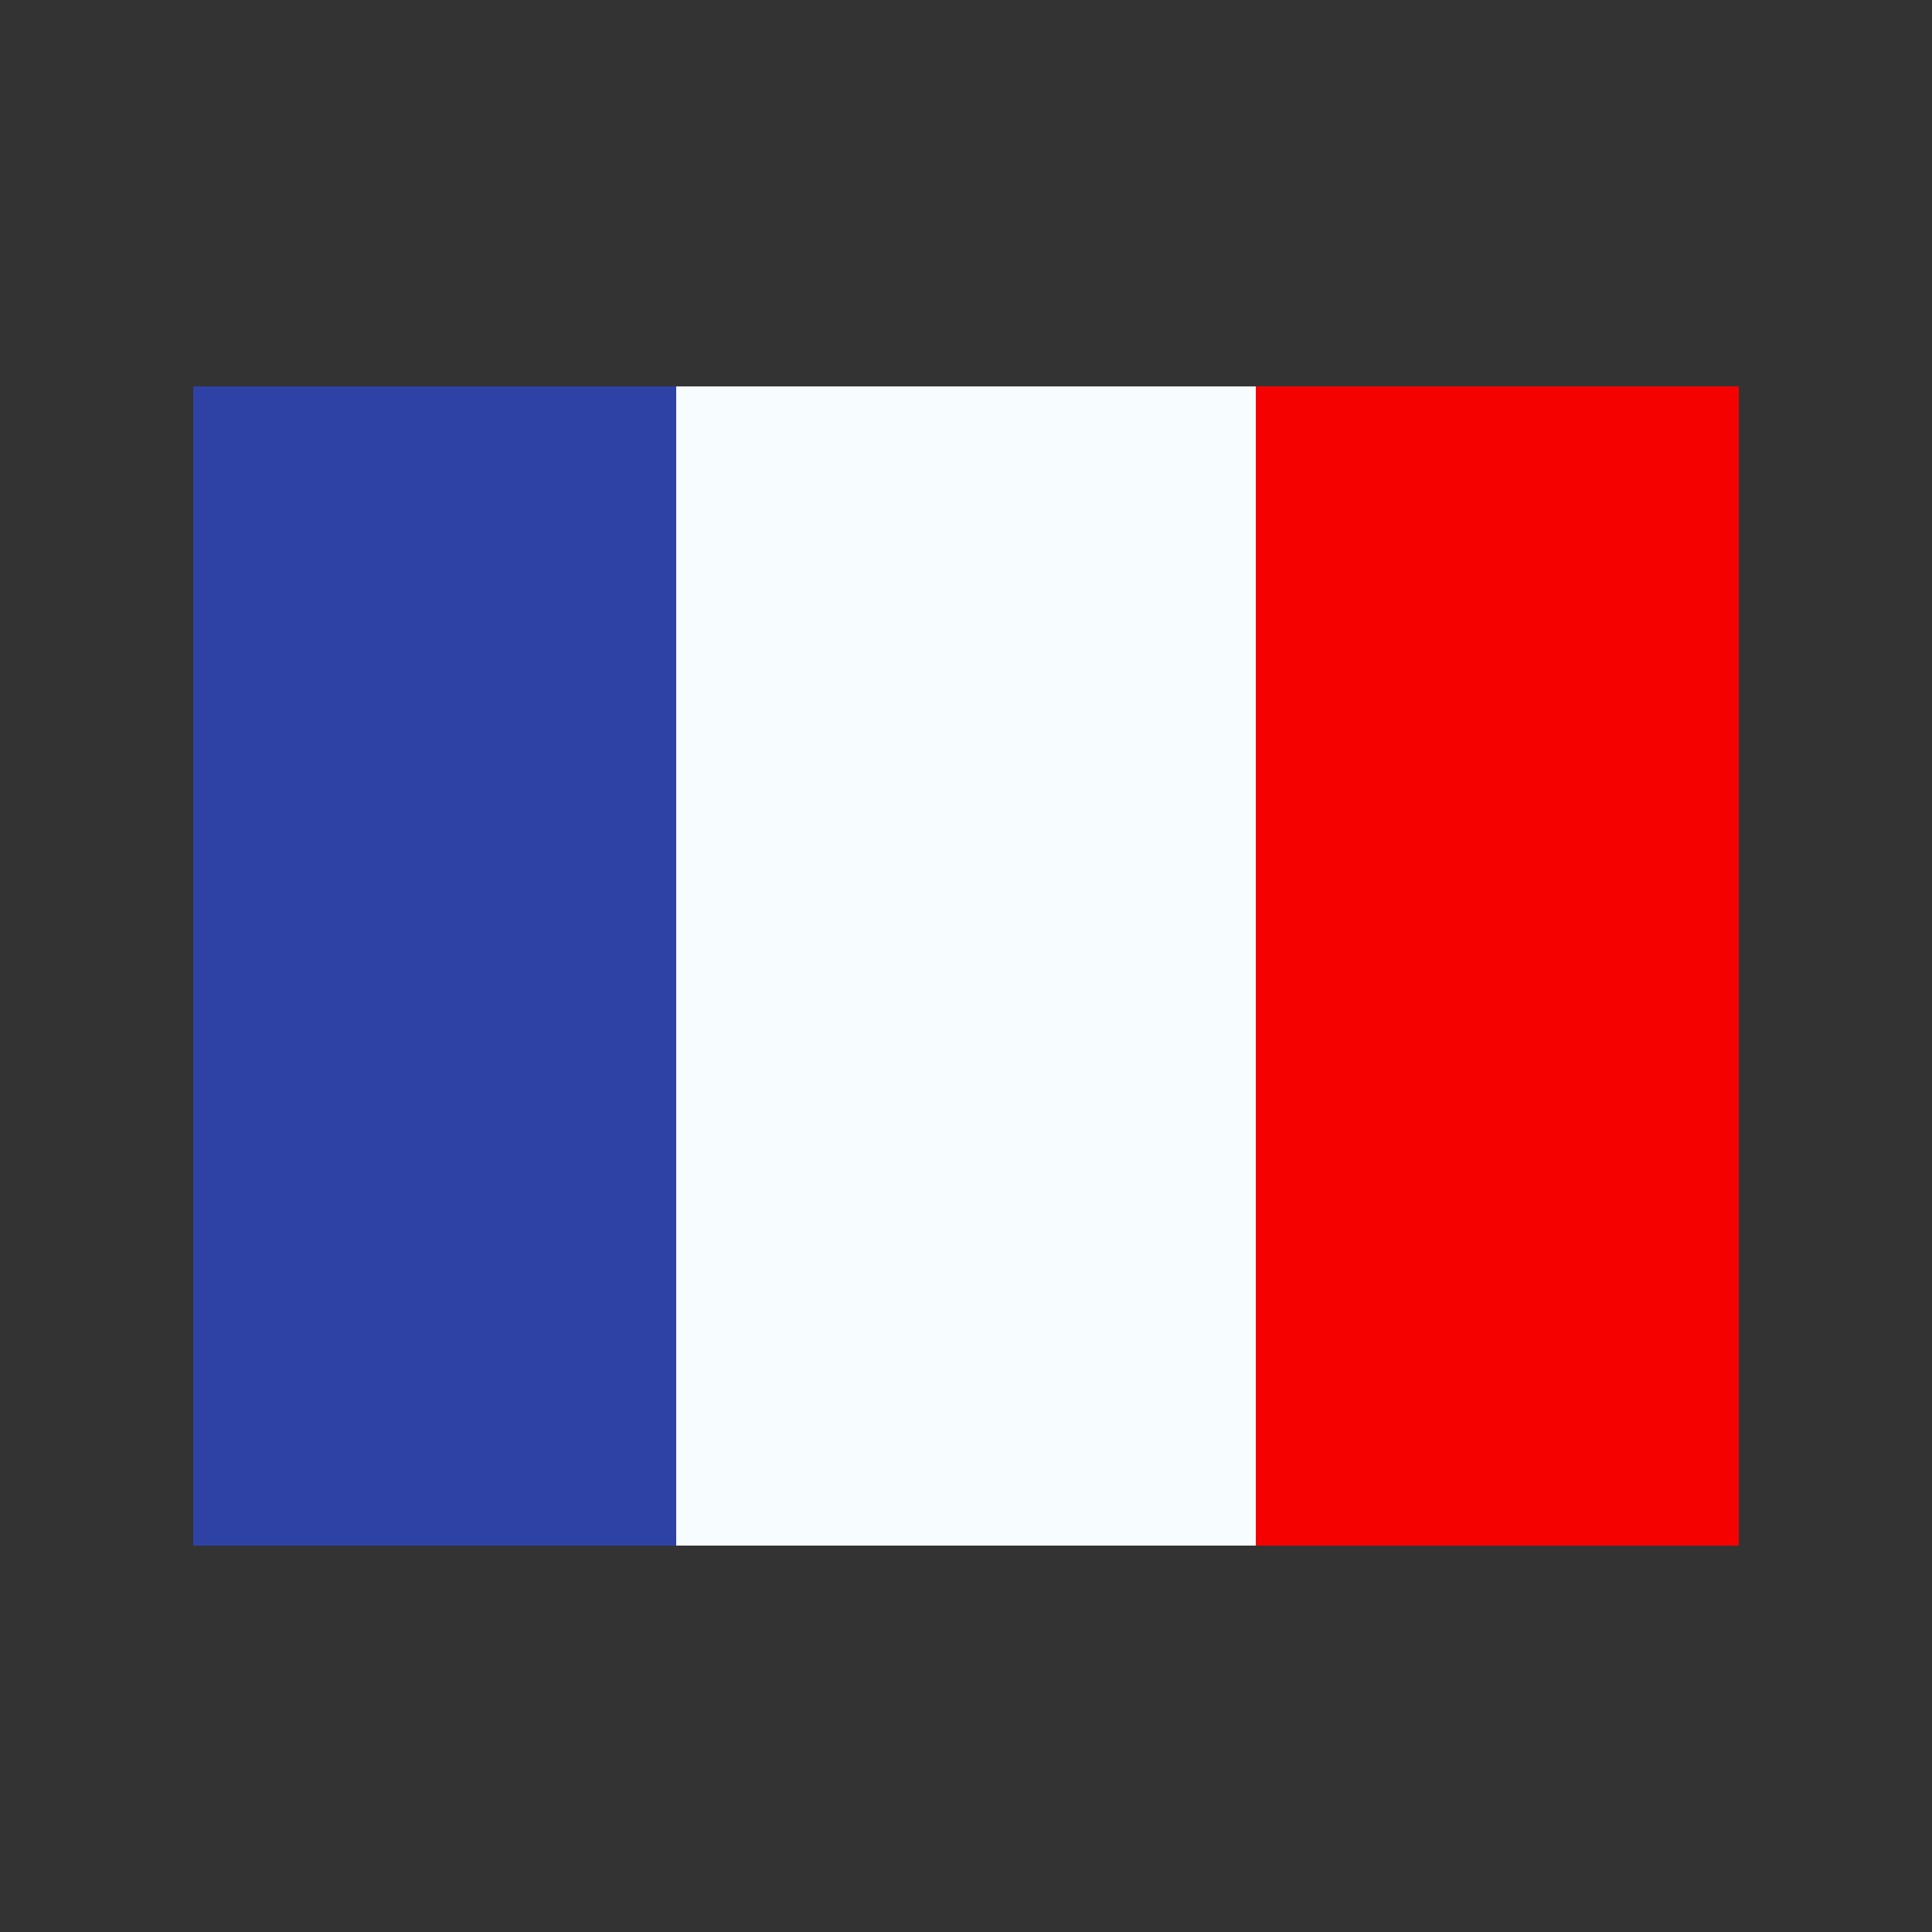 <svg width="22" height="22" viewBox="0 0 20 20" fill="none" xmlns="http://www.w3.org/2000/svg">
  <rect x="0" y="0" width="20" height="20" fill="#333333" stroke="none"/>
  <path fill-rule="evenodd" clip-rule="evenodd" d="M13 4H18V16H13V4Z" fill="#F50100"/>
  <path fill-rule="evenodd" clip-rule="evenodd" d="M2 4H8V16H2V4Z" fill="#2E42A5"/>
  <path fill-rule="evenodd" clip-rule="evenodd" d="M7 4H13V16H7V4Z" fill="#F7FCFF"/>
</svg>
